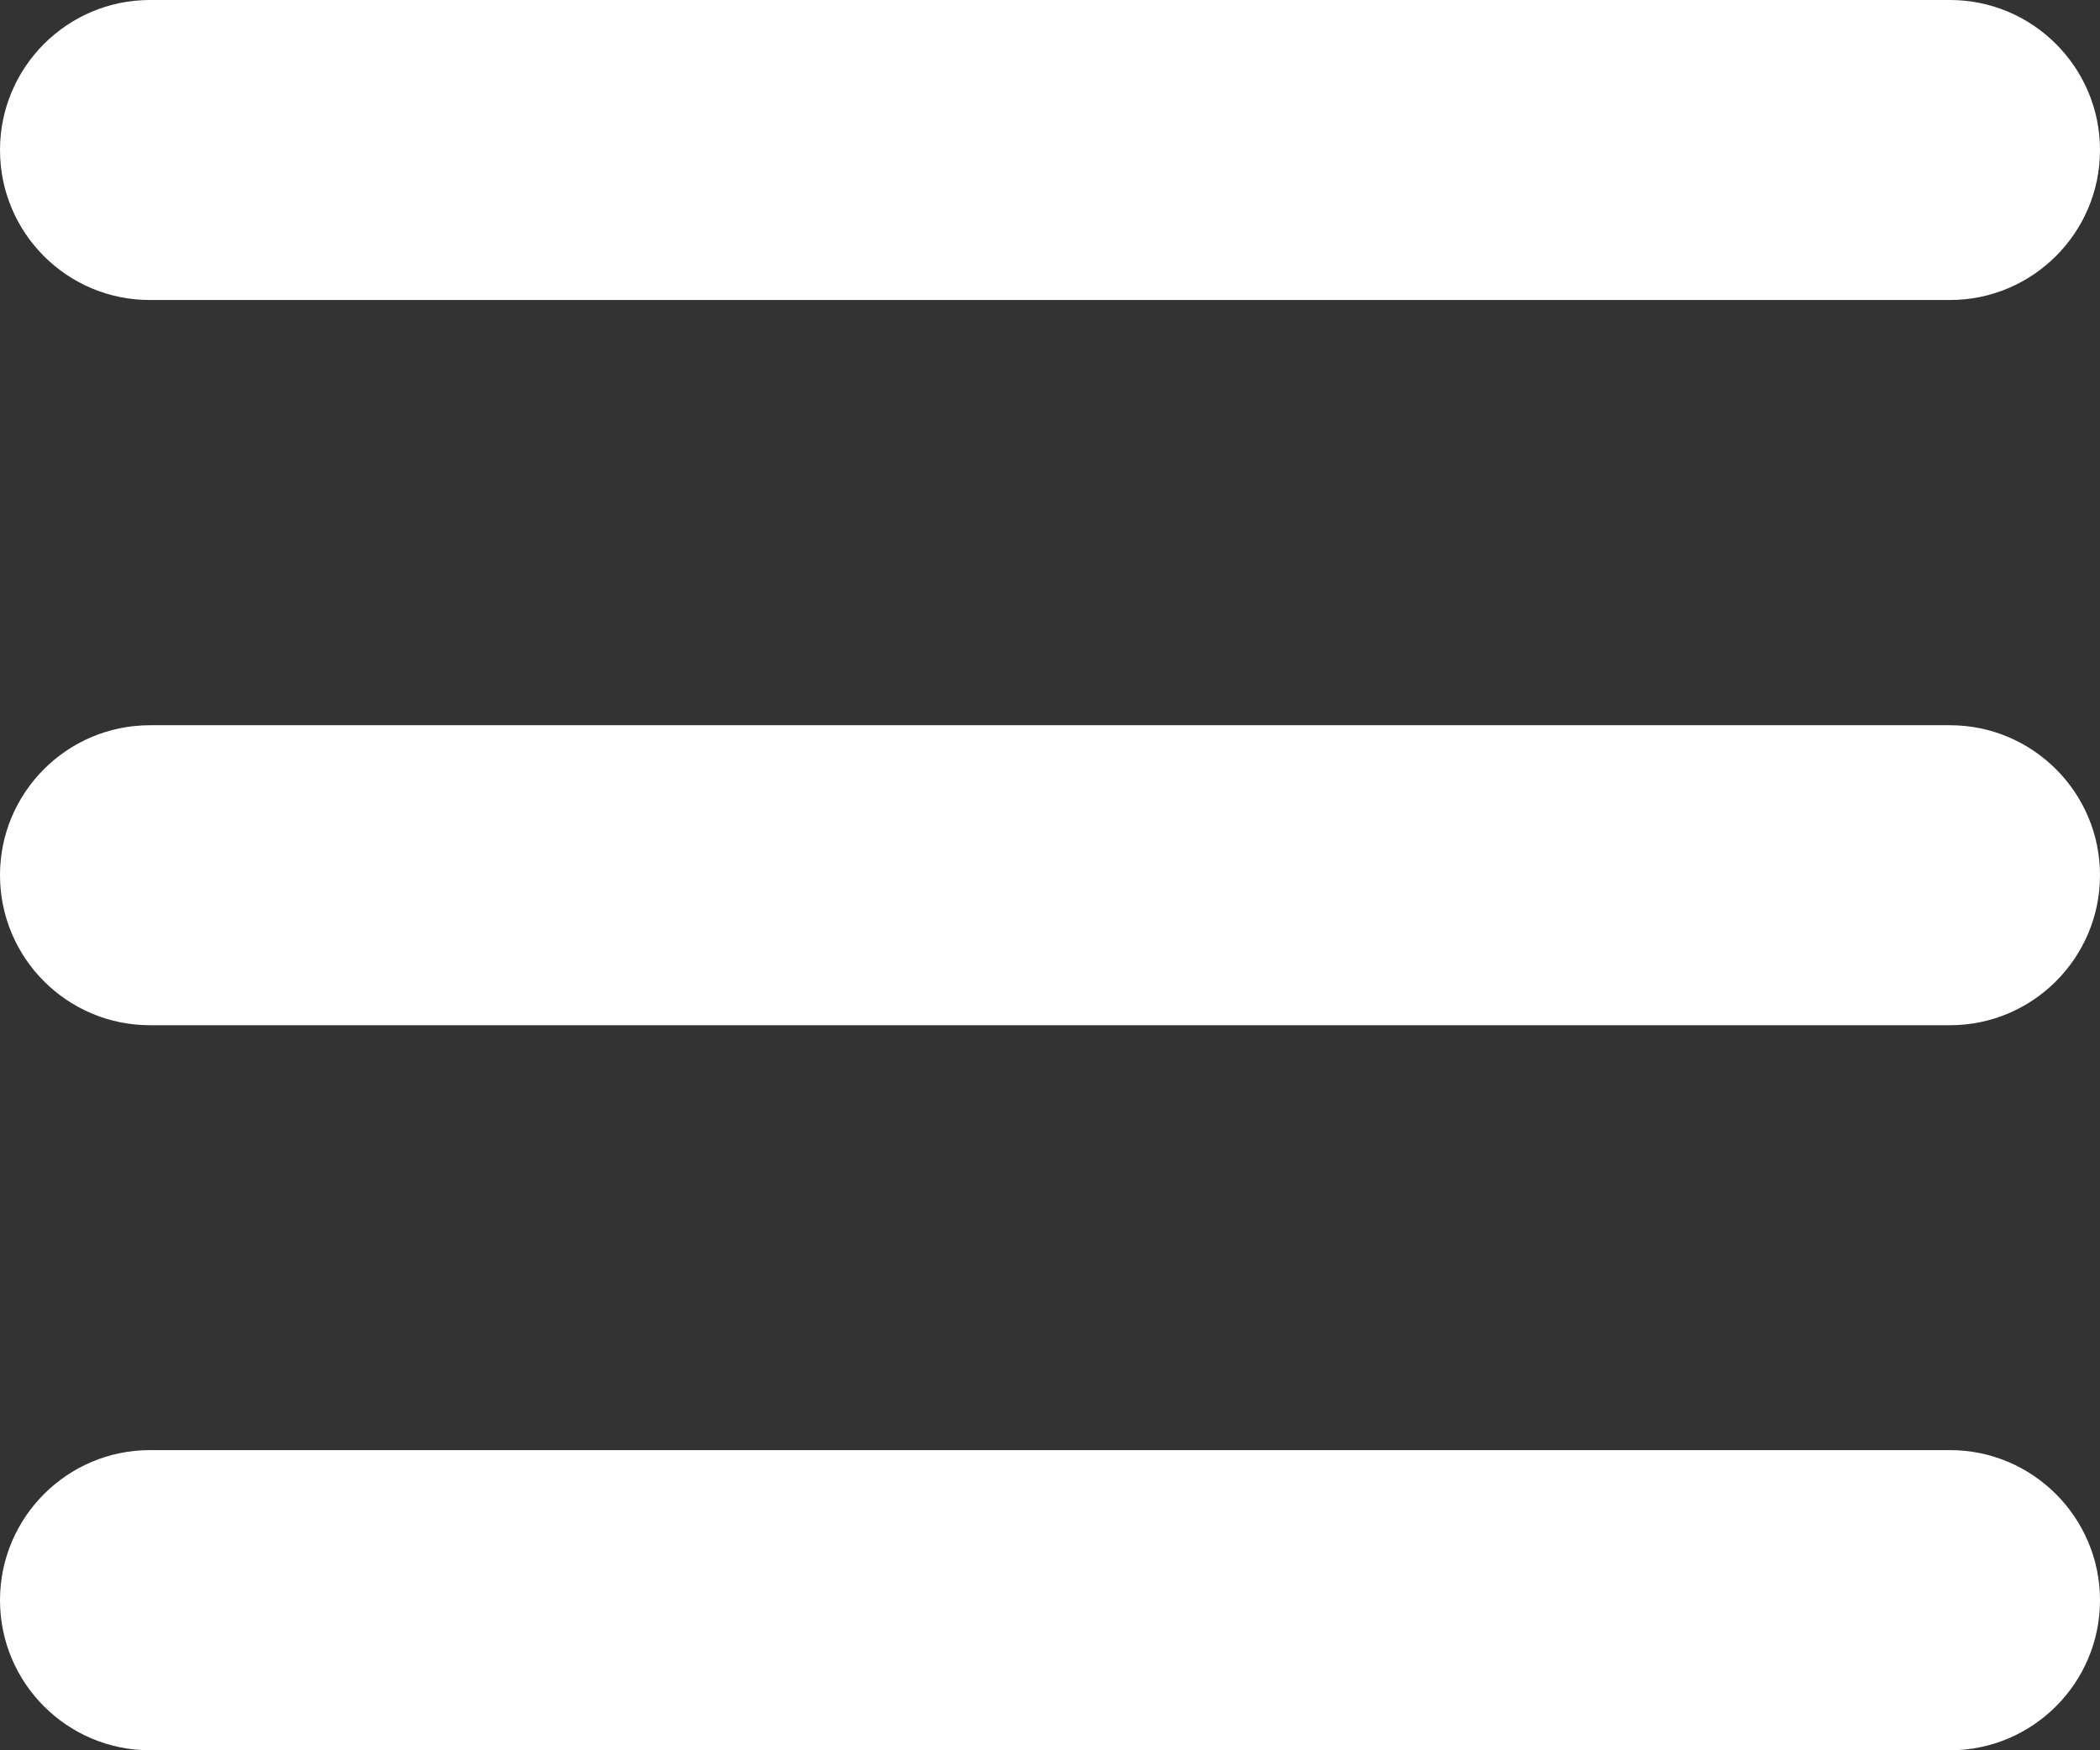 <?xml version="1.0" encoding="utf-8"?>
<!-- Generator: Adobe Illustrator 16.0.0, SVG Export Plug-In . SVG Version: 6.00 Build 0)  -->
<!DOCTYPE svg PUBLIC "-//W3C//DTD SVG 1.1//EN" "http://www.w3.org/Graphics/SVG/1.1/DTD/svg11.dtd">
<svg version="1.1" id="Layer_1" xmlns="http://www.w3.org/2000/svg" xmlns:xlink="http://www.w3.org/1999/xlink" x="0px" y="0px"
	 width="24px" height="20px" viewBox="0 0 24 20" enable-background="new 0 0 24 20" xml:space="preserve">
<rect x="0" y="0" width="24" height="20" fill="#333333" stroke="none"/>
<g>
	<path fill="#FFFFFF" d="M24,1.714c0,0.946-0.77,1.714-1.714,1.714H1.714C0.768,3.43,0,2.662,0,1.714l0,0C0,0.769,0.768,0,1.714,0
		h20.572C23.23,0,24,0.769,24,1.714L24,1.714z"/>
	<path fill="#FFFFFF" d="M24,18.285C24,19.232,23.23,20,22.286,20H1.714C0.768,20,0,19.232,0,18.285l0,0
		c0-0.945,0.768-1.715,1.714-1.715h20.572C23.23,16.57,24,17.34,24,18.285L24,18.285z"/>
	<path fill="#FFFFFF" d="M24,10c0,0.947-0.77,1.715-1.714,1.715H1.714C0.768,11.715,0,10.947,0,10l0,0
		c0-0.945,0.768-1.713,1.714-1.713h20.572C23.23,8.287,24,9.055,24,10L24,10z"/>
</g>
</svg>
